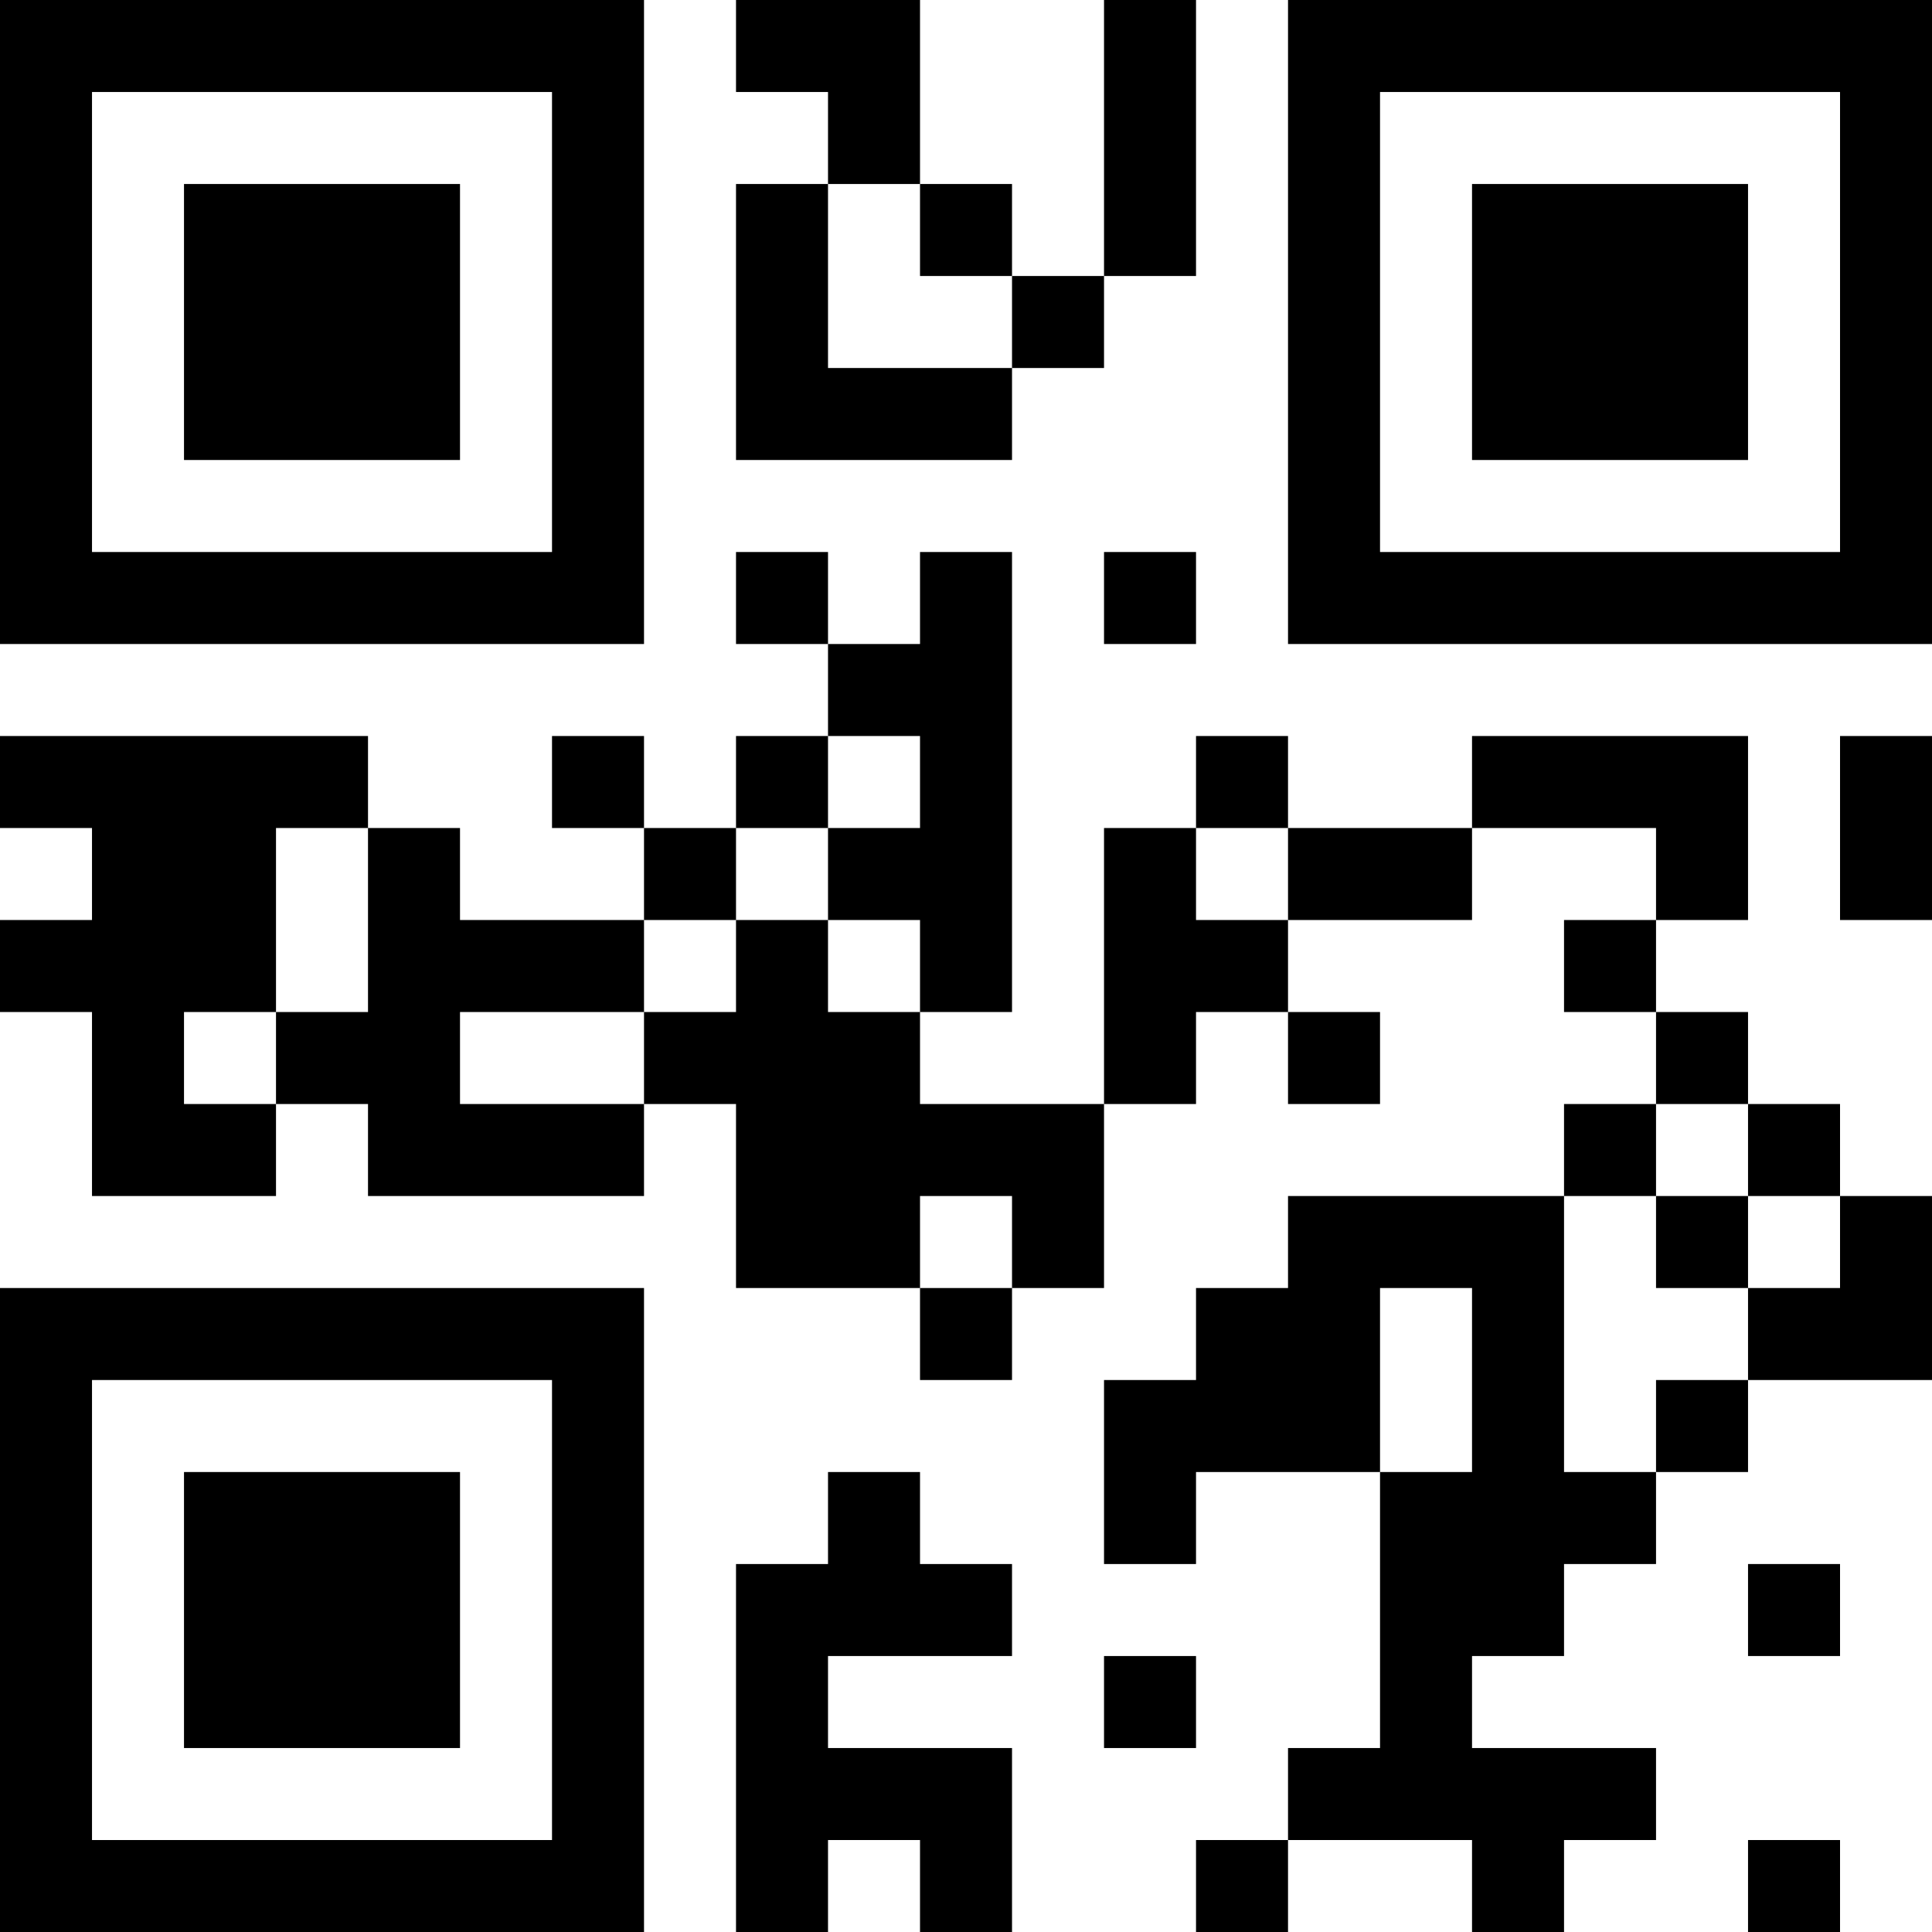 <?xml version="1.0" encoding="UTF-8"?>
<svg xmlns="http://www.w3.org/2000/svg" version="1.1" width="100" height="100" viewBox="0 0 100 100"><rect x="0" y="0" width="100" height="100" fill="#ffffff"/><g transform="scale(4.762)"><g transform="translate(0,0)"><path fill-rule="evenodd" d="M8 0L8 1L9 1L9 2L8 2L8 5L11 5L11 4L12 4L12 3L13 3L13 0L12 0L12 3L11 3L11 2L10 2L10 0ZM9 2L9 4L11 4L11 3L10 3L10 2ZM8 6L8 7L9 7L9 8L8 8L8 9L7 9L7 8L6 8L6 9L7 9L7 10L5 10L5 9L4 9L4 8L0 8L0 9L1 9L1 10L0 10L0 11L1 11L1 13L3 13L3 12L4 12L4 13L7 13L7 12L8 12L8 14L10 14L10 15L11 15L11 14L12 14L12 12L13 12L13 11L14 11L14 12L15 12L15 11L14 11L14 10L16 10L16 9L18 9L18 10L17 10L17 11L18 11L18 12L17 12L17 13L14 13L14 14L13 14L13 15L12 15L12 17L13 17L13 16L15 16L15 19L14 19L14 20L13 20L13 21L14 21L14 20L16 20L16 21L17 21L17 20L18 20L18 19L16 19L16 18L17 18L17 17L18 17L18 16L19 16L19 15L21 15L21 13L20 13L20 12L19 12L19 11L18 11L18 10L19 10L19 8L16 8L16 9L14 9L14 8L13 8L13 9L12 9L12 12L10 12L10 11L11 11L11 6L10 6L10 7L9 7L9 6ZM12 6L12 7L13 7L13 6ZM9 8L9 9L8 9L8 10L7 10L7 11L5 11L5 12L7 12L7 11L8 11L8 10L9 10L9 11L10 11L10 10L9 10L9 9L10 9L10 8ZM20 8L20 10L21 10L21 8ZM3 9L3 11L2 11L2 12L3 12L3 11L4 11L4 9ZM13 9L13 10L14 10L14 9ZM18 12L18 13L17 13L17 16L18 16L18 15L19 15L19 14L20 14L20 13L19 13L19 12ZM10 13L10 14L11 14L11 13ZM18 13L18 14L19 14L19 13ZM15 14L15 16L16 16L16 14ZM9 16L9 17L8 17L8 21L9 21L9 20L10 20L10 21L11 21L11 19L9 19L9 18L11 18L11 17L10 17L10 16ZM19 17L19 18L20 18L20 17ZM12 18L12 19L13 19L13 18ZM19 20L19 21L20 21L20 20ZM0 0L0 7L7 7L7 0ZM1 1L1 6L6 6L6 1ZM2 2L2 5L5 5L5 2ZM14 0L14 7L21 7L21 0ZM15 1L15 6L20 6L20 1ZM16 2L16 5L19 5L19 2ZM0 14L0 21L7 21L7 14ZM1 15L1 20L6 20L6 15ZM2 16L2 19L5 19L5 16Z" fill="#000000"/></g></g></svg>

